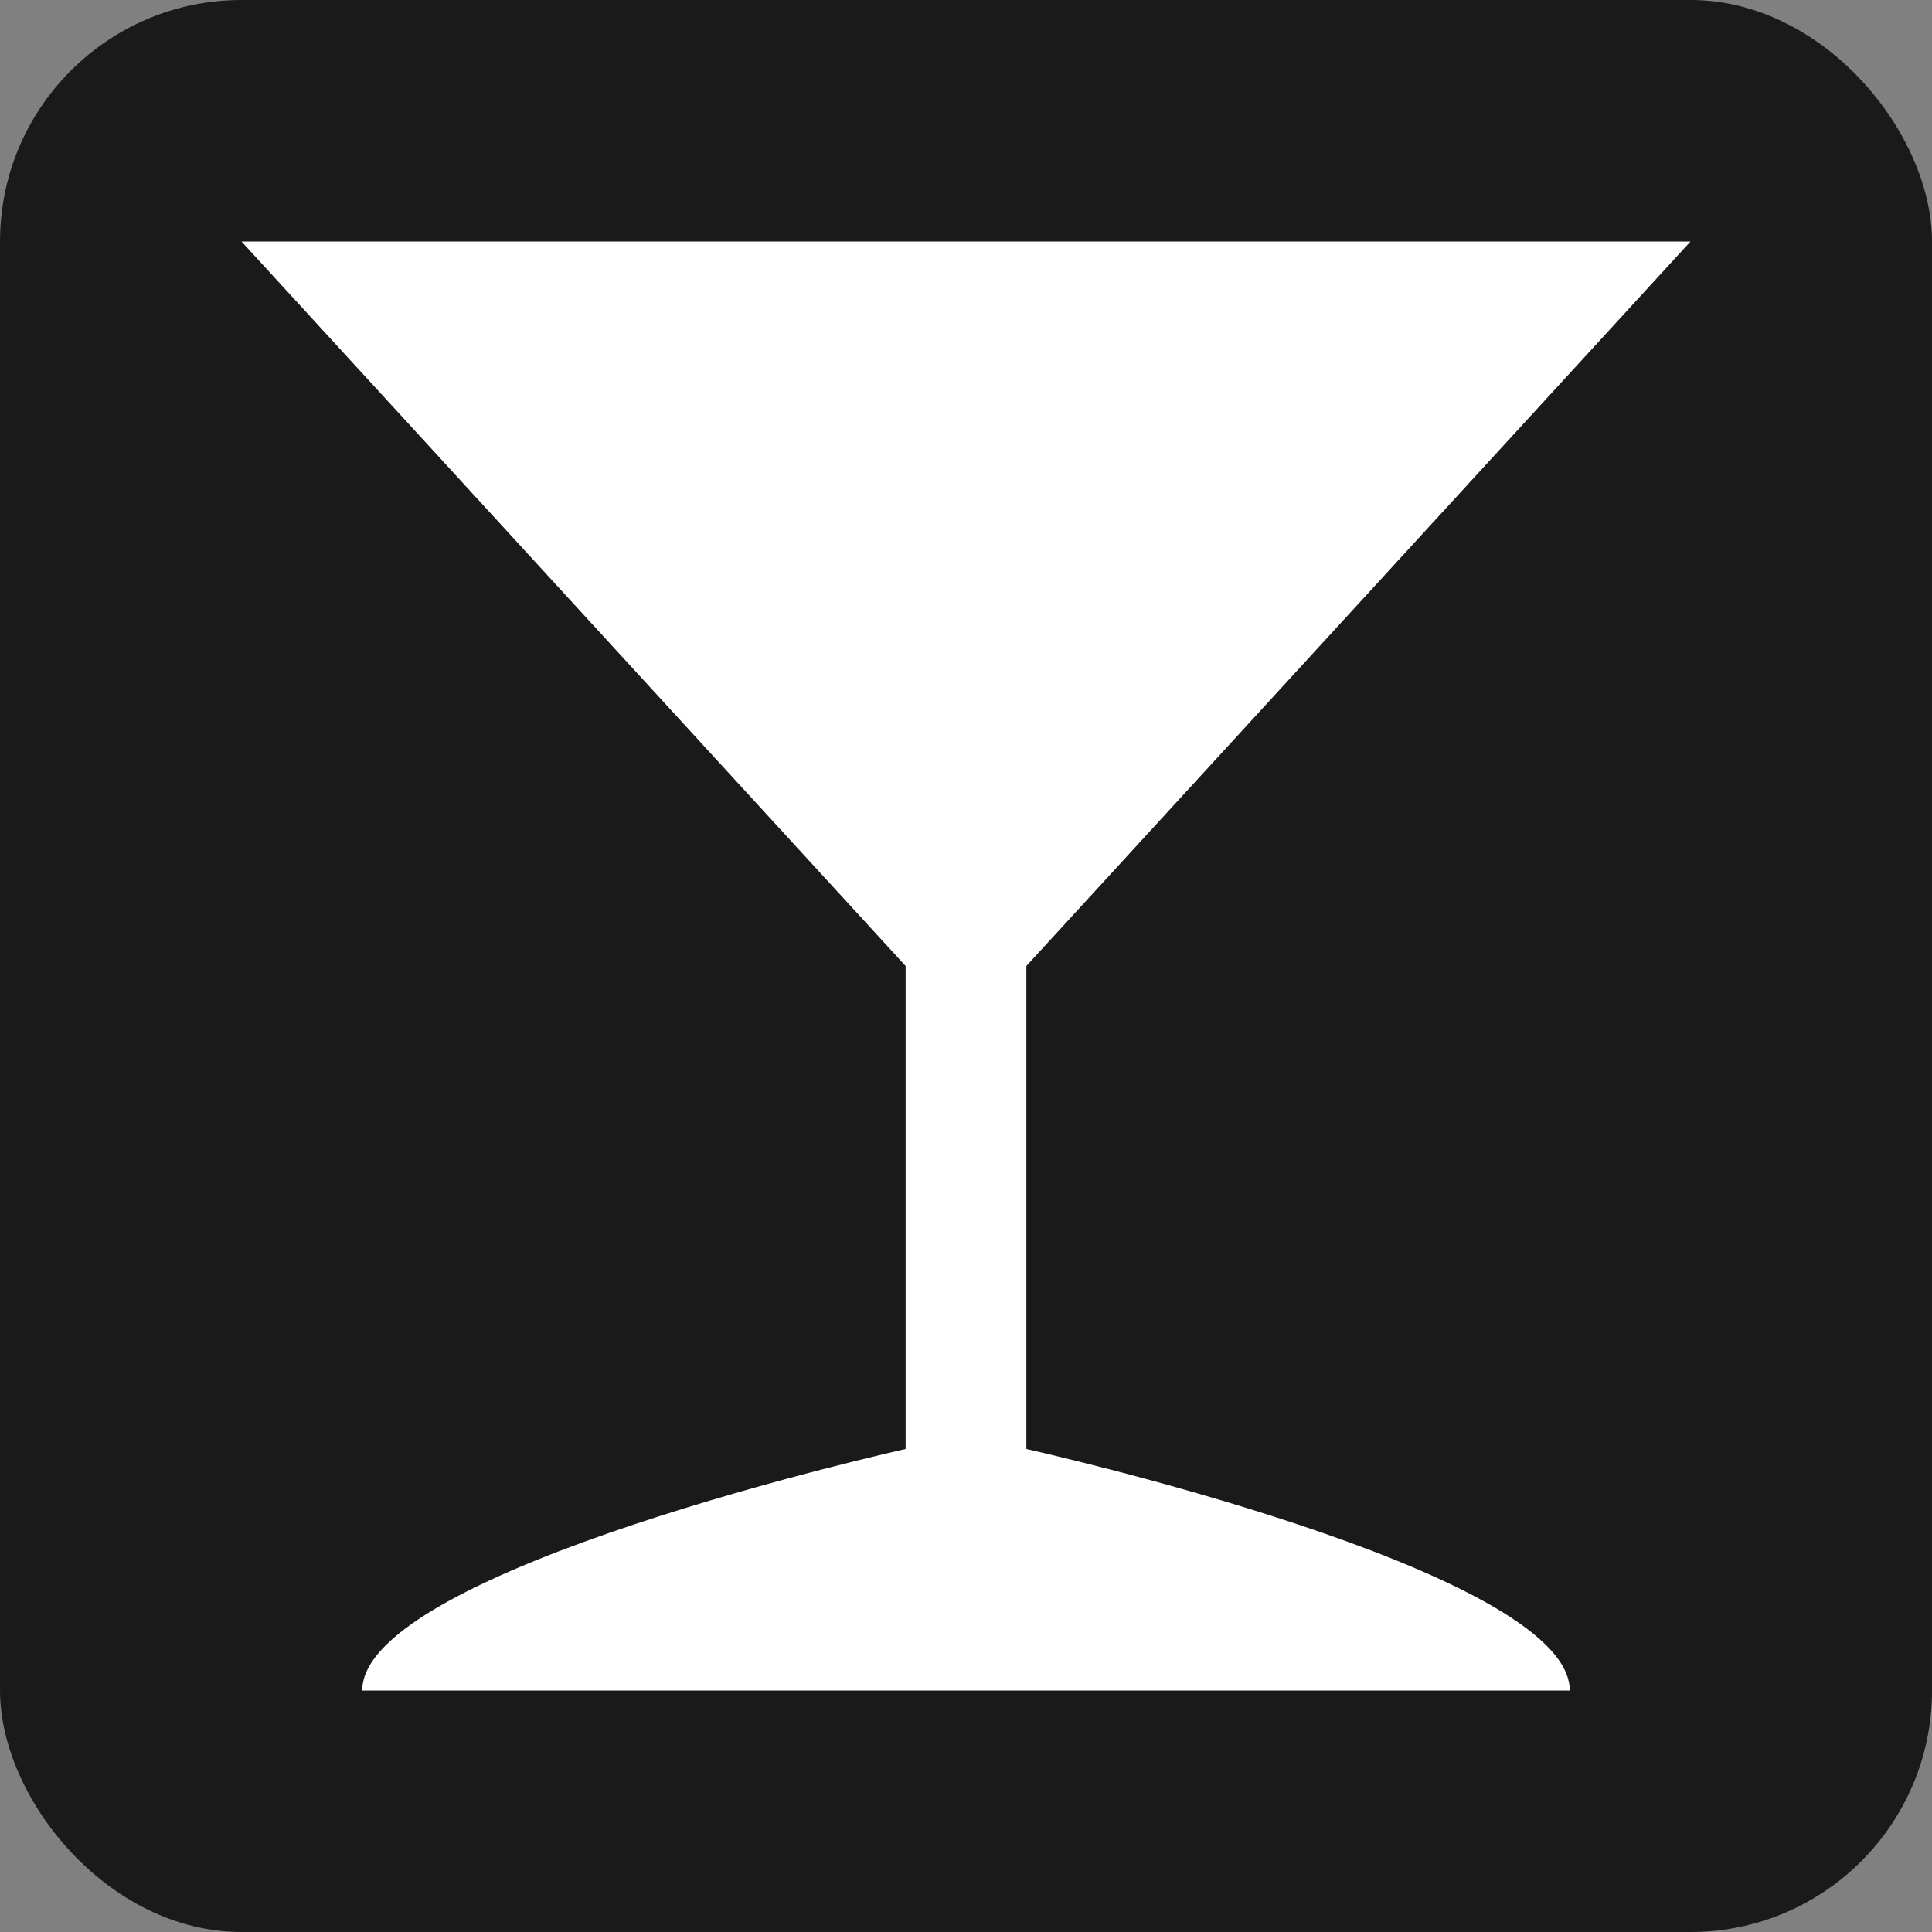 <?xml version="1.0" encoding="UTF-8" standalone="no"?>
<!-- Created with Inkscape (http://www.inkscape.org/) -->

<svg
   xmlns:dc="http://purl.org/dc/elements/1.1/"
   xmlns:cc="http://creativecommons.org/ns#"
   xmlns:rdf="http://www.w3.org/1999/02/22-rdf-syntax-ns#"
   xmlns:svg="http://www.w3.org/2000/svg"
   xmlns="http://www.w3.org/2000/svg"
   version="1.1"
   width="100%"
   height="100%"
   viewBox="0 0 16 16"
   id="svg2">
  <rect x="0" y="0" width="16" height="16" fill="#808080" stroke="none"/>
  <rect
     width="16"
     height="16"
     rx="2"
     ry="2"
     x="0"
     y="0"
     id="rect2987"
     style="fill:#1a1a1a;fill-opacity:1;stroke:none" />
  <path
     d="m 2,2 5.5,6 0,4 C 7.5,12 3,13 3,14 l 10,0 C 13,13 8.5,12 8.5,12 L 8.5,8 14,2 z"
     id="path3058"
     style="fill:#ffffff;fill-opacity:1;stroke:none" />
</svg>

